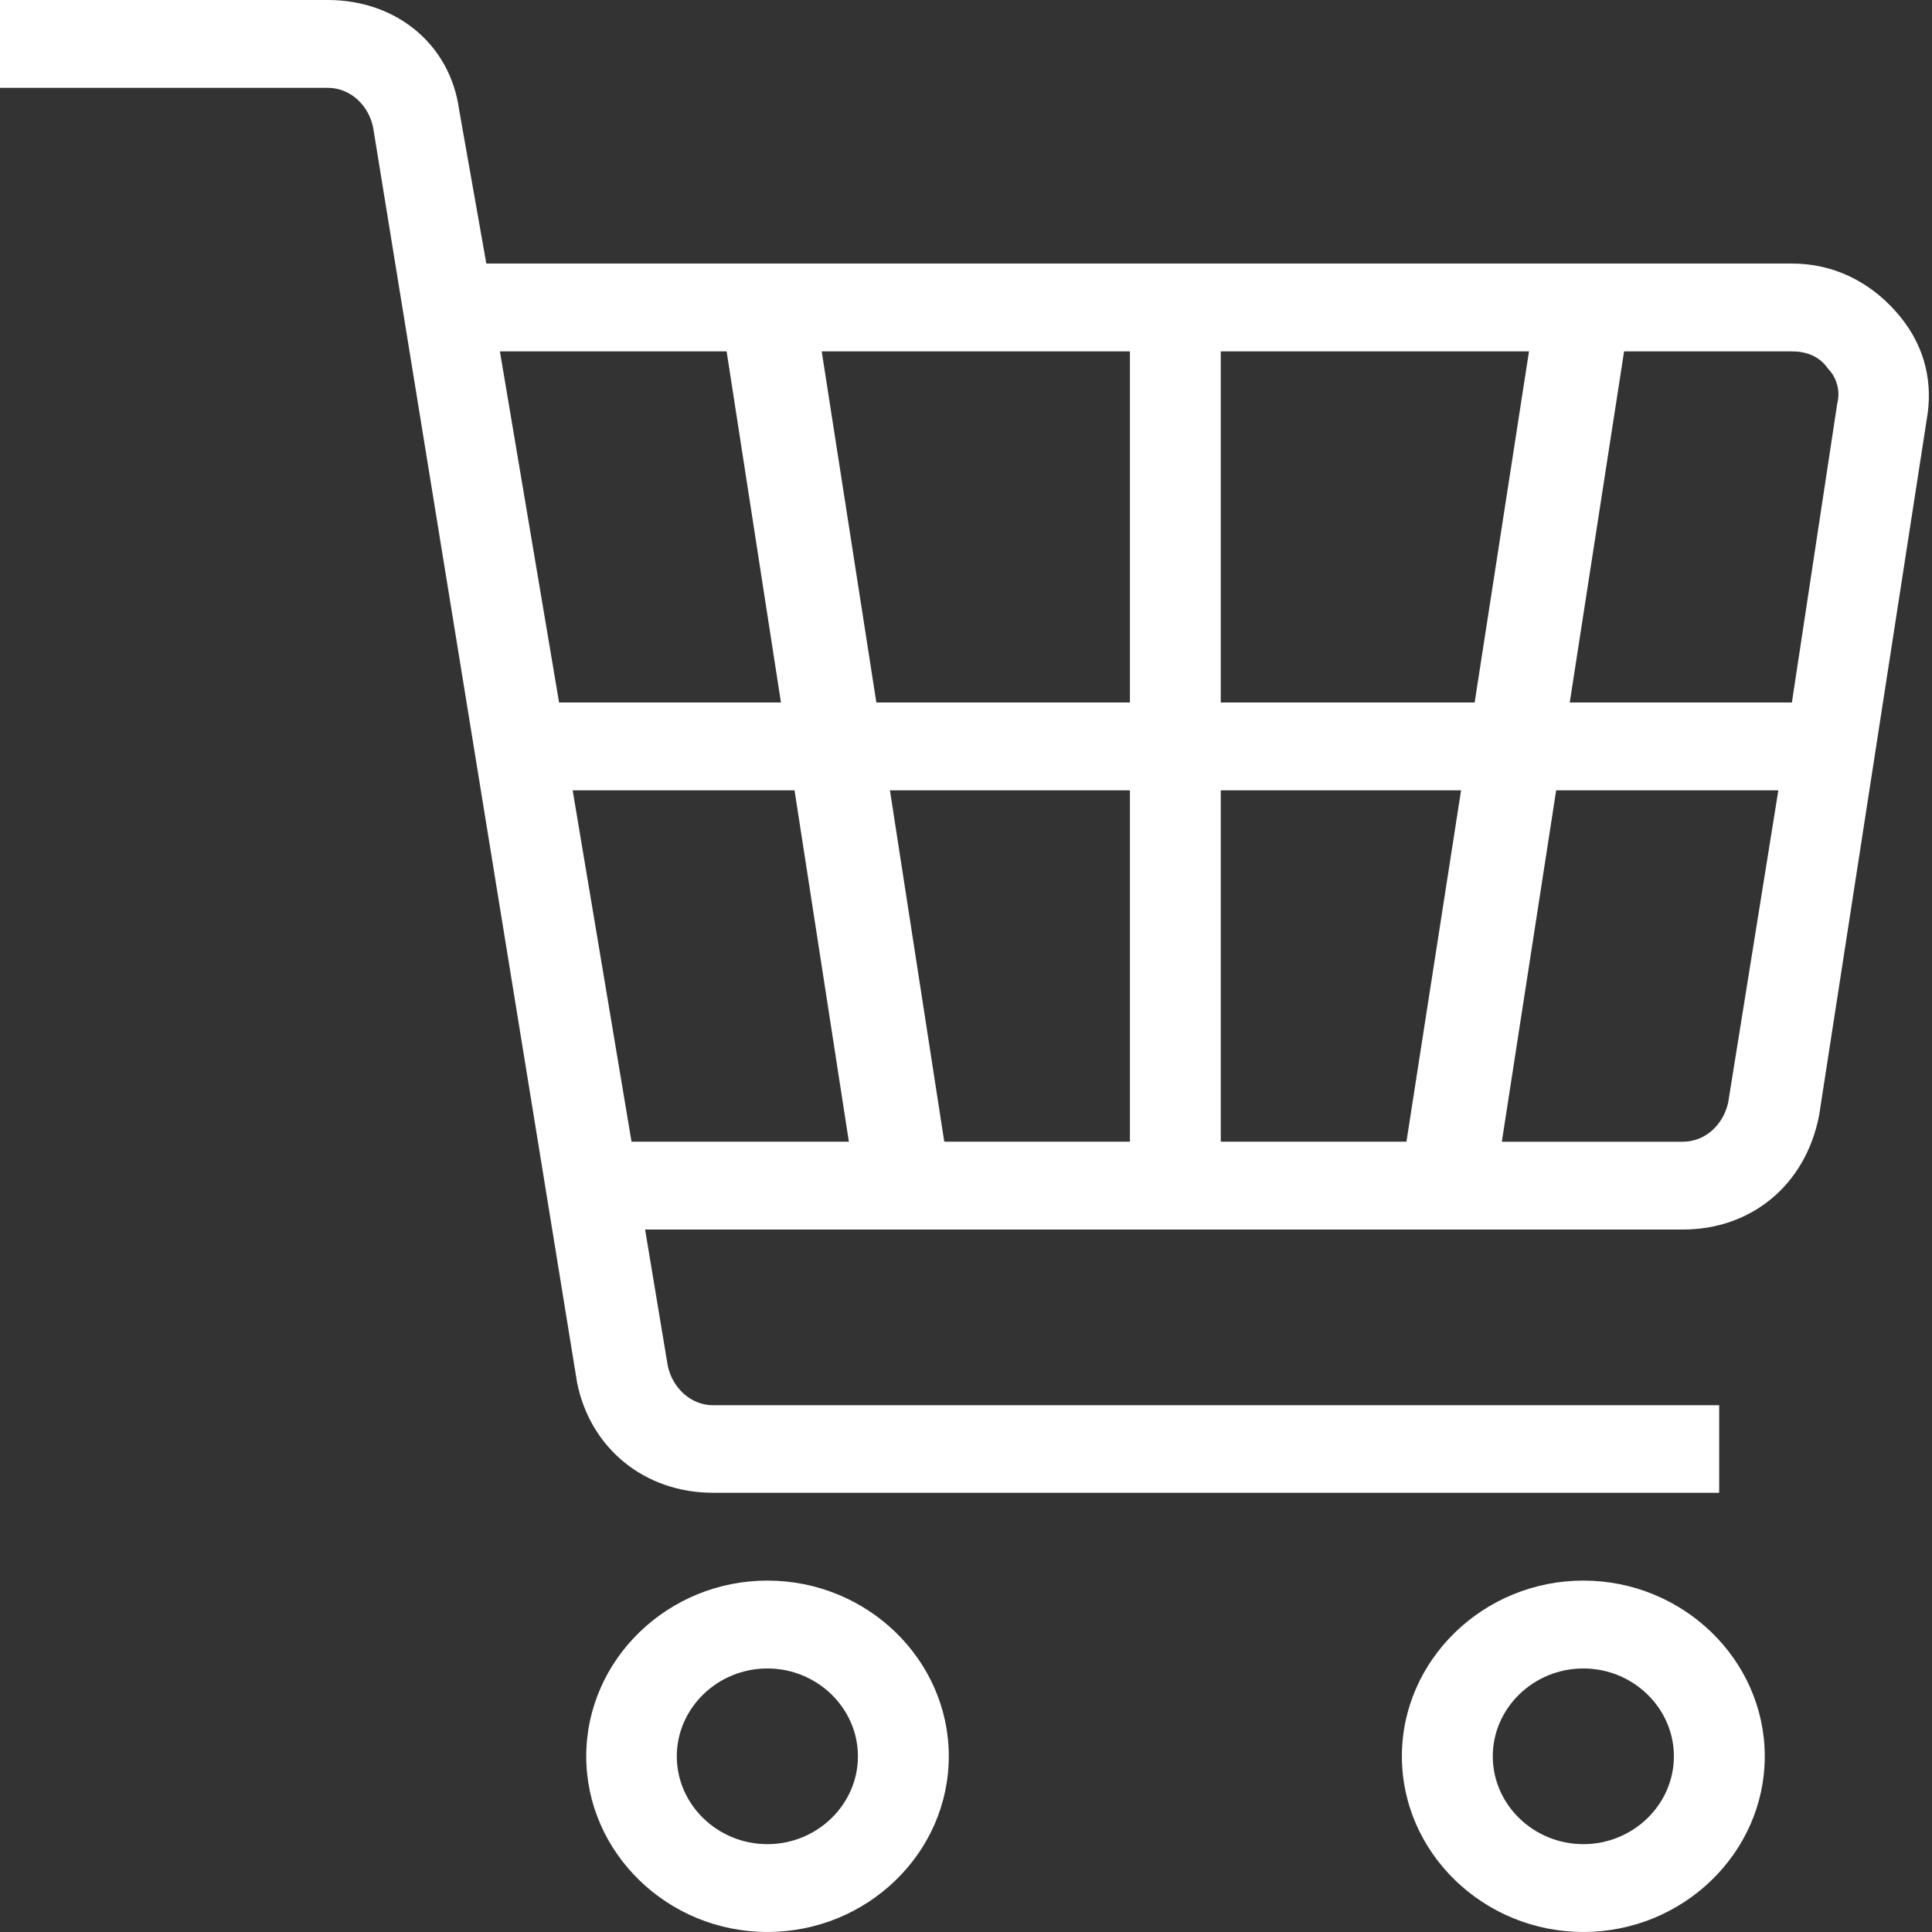 <?xml version="1.0" encoding="utf-8"?>
<!-- Generator: Adobe Illustrator 15.1.0, SVG Export Plug-In . SVG Version: 6.00 Build 0)  -->
<!DOCTYPE svg PUBLIC "-//W3C//DTD SVG 1.1//EN" "http://www.w3.org/Graphics/SVG/1.1/DTD/svg11.dtd">
<svg version="1.1" id="Слой_1" xmlns="http://www.w3.org/2000/svg" xmlns:xlink="http://www.w3.org/1999/xlink" x="0px" y="0px"
	 width="64px" height="64px" viewBox="0 0 64 64" enable-background="new 0 0 64 64" xml:space="preserve">
<rect x="0" y="0" width="64" height="64" fill="#333333" stroke="none"/>
<g id="Слой_x0020_1">
	<g id="_2134349546176">
		<path fill="#FFFFFF" d="M25.42,52.359c-3.3,0-6,2.621-6,5.82c0,3.2,2.7,5.82,6,5.82c3.31,0,6.01-2.62,6.01-5.82
			C31.43,54.98,28.73,52.359,25.42,52.359z M25.42,61.09c-1.65,0-3-1.311-3-2.91s1.35-2.91,3-2.91s3,1.311,3,2.91
			S27.07,61.09,25.42,61.09z"/>
		<path fill="#FFFFFF" d="M52.45,52.359c-3.3,0-6.011,2.621-6.011,5.82c0,3.2,2.711,5.82,6.011,5.82s6.01-2.62,6.01-5.82
			C58.46,54.98,55.75,52.359,52.45,52.359z M52.45,61.09c-1.65,0-3-1.311-3-2.91s1.35-2.91,3-2.91c1.649,0,3,1.311,3,2.91
			S54.1,61.09,52.45,61.09z"/>
		<path fill="#FFFFFF" d="M62.811,10.33c-0.9-1.02-2.101-1.6-3.451-1.6H16.11l-0.9-5.09C14.91,1.45,13.11,0,10.86,0H-0.1v2.91h10.96
			c0.75,0,1.35,0.58,1.5,1.31l6.76,41.6c0.45,2.18,2.25,3.63,4.5,3.63h33.33v-2.9H23.62c-0.75,0-1.35-0.59-1.5-1.31l-0.75-4.51
			h34.38c2.25,0,4.061-1.461,4.51-3.78l3.6-23.28C64.01,12.51,63.71,11.34,62.811,10.33z M37.43,26.18v11.64h-6.15l-1.8-11.64H37.43
			z M29.03,23.27l-1.81-11.63H37.43v11.63H29.03z M40.439,26.18H48.4L46.59,37.82h-6.15V26.18z M40.439,23.27V11.64H50.65
			L48.85,23.27H40.439z M24.07,11.64l1.8,11.63h-7.35l-1.96-11.63H24.07z M18.97,26.18h7.35l1.8,11.64h-7.2L18.97,26.18z
			 M57.25,36.51c-0.15,0.73-0.75,1.311-1.5,1.311h-6l1.8-11.64h7.36L57.25,36.51z M60.859,13.38l-1.5,9.89H52l1.8-11.63h5.56
			c0.451,0,0.9,0.14,1.201,0.58C60.71,12.36,61.01,12.8,60.859,13.38z"/>
	</g>
</g>
</svg>
